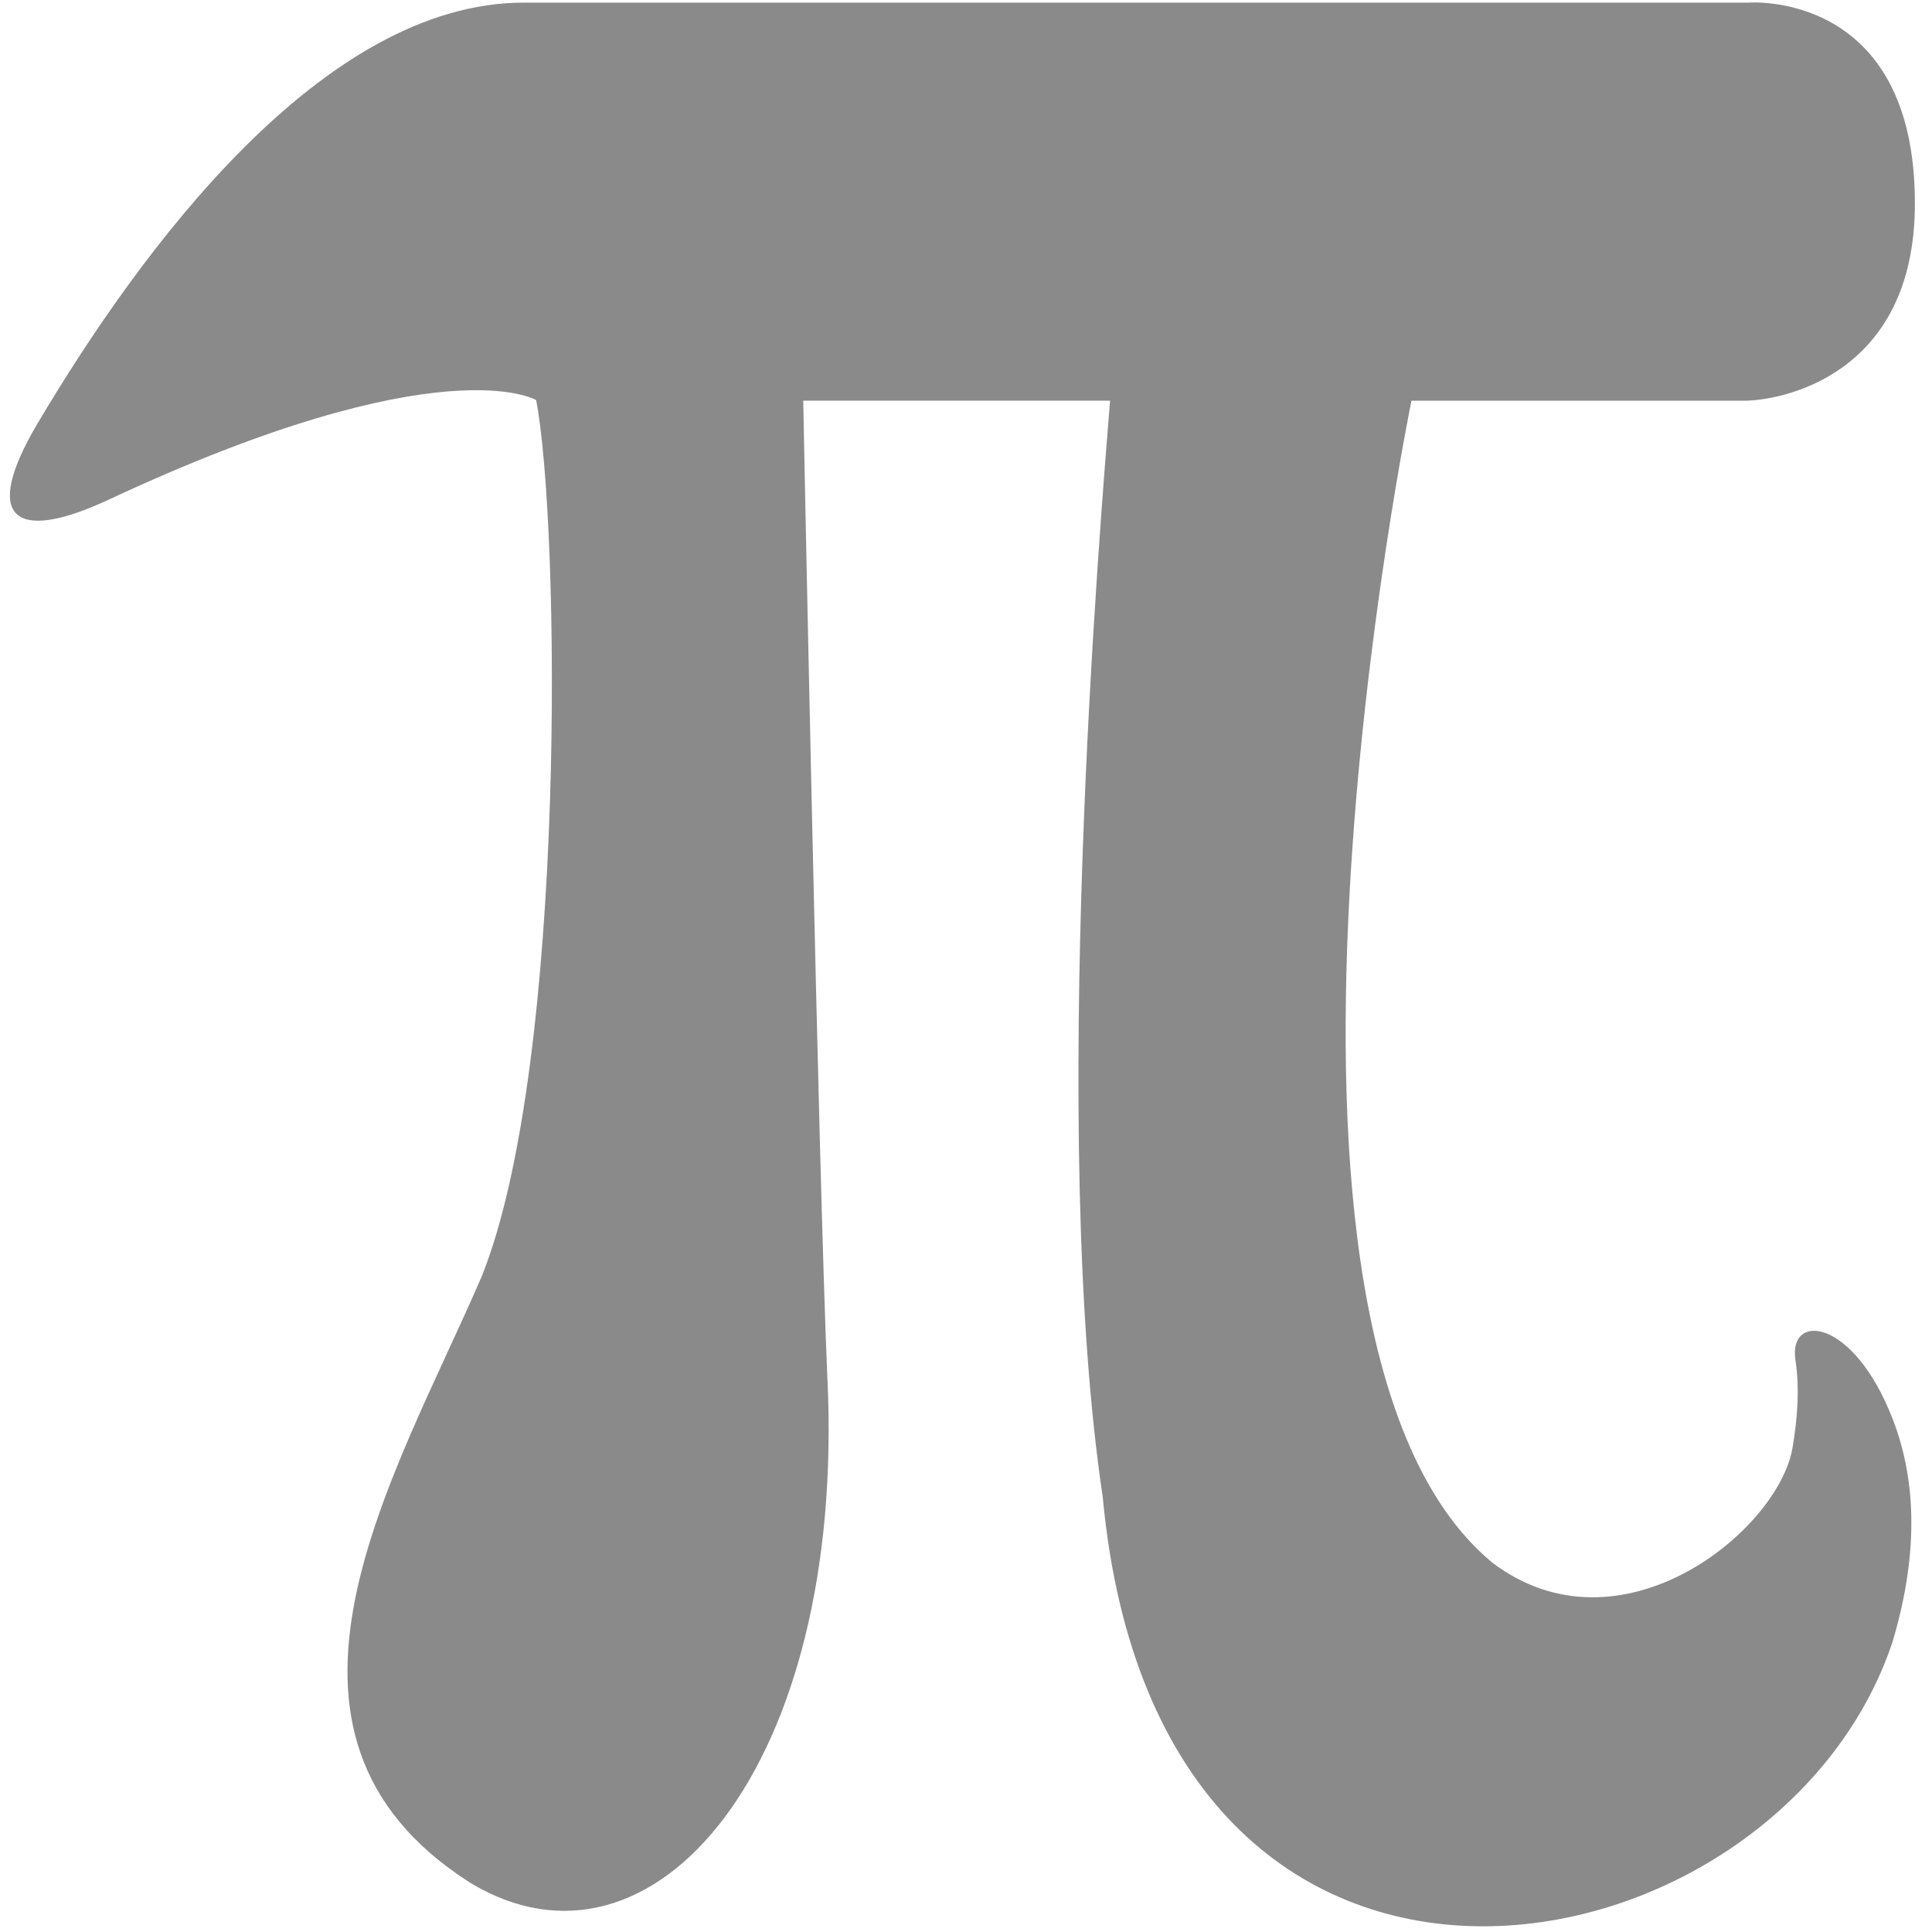 <?xml version="1.0" encoding="UTF-8" standalone="no"?>
<svg
   xmlns:dc="http://purl.org/dc/elements/1.1/"
   xmlns:cc="http://creativecommons.org/ns#"
   xmlns:rdf="http://www.w3.org/1999/02/22-rdf-syntax-ns#"
   xmlns:svg="http://www.w3.org/2000/svg"
   xmlns="http://www.w3.org/2000/svg"
   xmlns:sodipodi="http://sodipodi.sourceforge.net/DTD/sodipodi-0.dtd"
   xmlns:inkscape="http://www.inkscape.org/namespaces/inkscape"
   viewBox="0 0 48 48"
   id="svg2"
   version="1.1"
   inkscape:version="0.91 r13725"
   sodipodi:docname="kalgebra.svg">
  <sodipodi:namedview
     pagecolor="#ffffff"
     bordercolor="#666666"
     borderopacity="1"
     objecttolerance="10"
     gridtolerance="10"
     guidetolerance="10"
     inkscape:pageopacity="0"
     inkscape:pageshadow="2"
     inkscape:window-width="1280"
     inkscape:window-height="694"
     id="namedview27"
     showgrid="false"
     inkscape:zoom="4.9166667"
     inkscape:cx="-42.305085"
     inkscape:cy="24"
     inkscape:window-x="0"
     inkscape:window-y="0"
     inkscape:window-maximized="1"
     inkscape:current-layer="svg2" />
  <defs
     id="defs4">
    <linearGradient
       id="0"
       x1="-123.97"
       y1="73.5"
       x2="-125.19"
       y2="-26.05"
       gradientUnits="userSpaceOnUse"
       gradientTransform="matrix(0.478,0,0,0.478,84.548,13.102)">
      <stop
         stop-color="#8798a9"
         id="stop7" />
      <stop
         offset="1"
         stop-color="#aeb6be"
         id="stop9" />
    </linearGradient>
  </defs>
  <path
     style="opacity:0.9;fill:#666666;fill-opacity:0.85"
     inkscape:connector-curvature="0"
     id="path25"
     d="M 37.056,38.806 C 30.295,33.164 35.067,9.956 35.067,9.956 c 0,0 7.401,0 8.264,0 0.862,0 4.244,-0.579 4.244,-4.902 0,-5.315 -4.132,-4.989 -4.132,-4.989 0,0 -22.649,0 -30.427,0 -4.994,0 -9.502,6.102 -12.09,10.467 C -0.452,12.864 0.327,13.517 2.692,12.418 10.984,8.543 13.32,9.939 13.32,9.939 13.905,12.923 14.099,26.39 11.971,31.705 9.815,36.709 5.835,43.048 11.679,46.775 16.242,49.537 21.028,43.865 20.555,34.214 20.332,29.107 19.956,9.954 19.956,9.954 l 7.623,0 c -0.237,2.984 -1.528,18.217 -0.181,27.246 1.405,15.07 16.749,12.145 19.616,3.609 0.709,-2.361 0.543,-4.173 0.014,-5.539 -0.974,-2.538 -2.602,-2.672 -2.421,-1.485 0.112,0.757 0.042,1.499 -0.07,2.17 -0.334,2.064 -4.285,5.3 -7.485,2.851" />
</svg>
